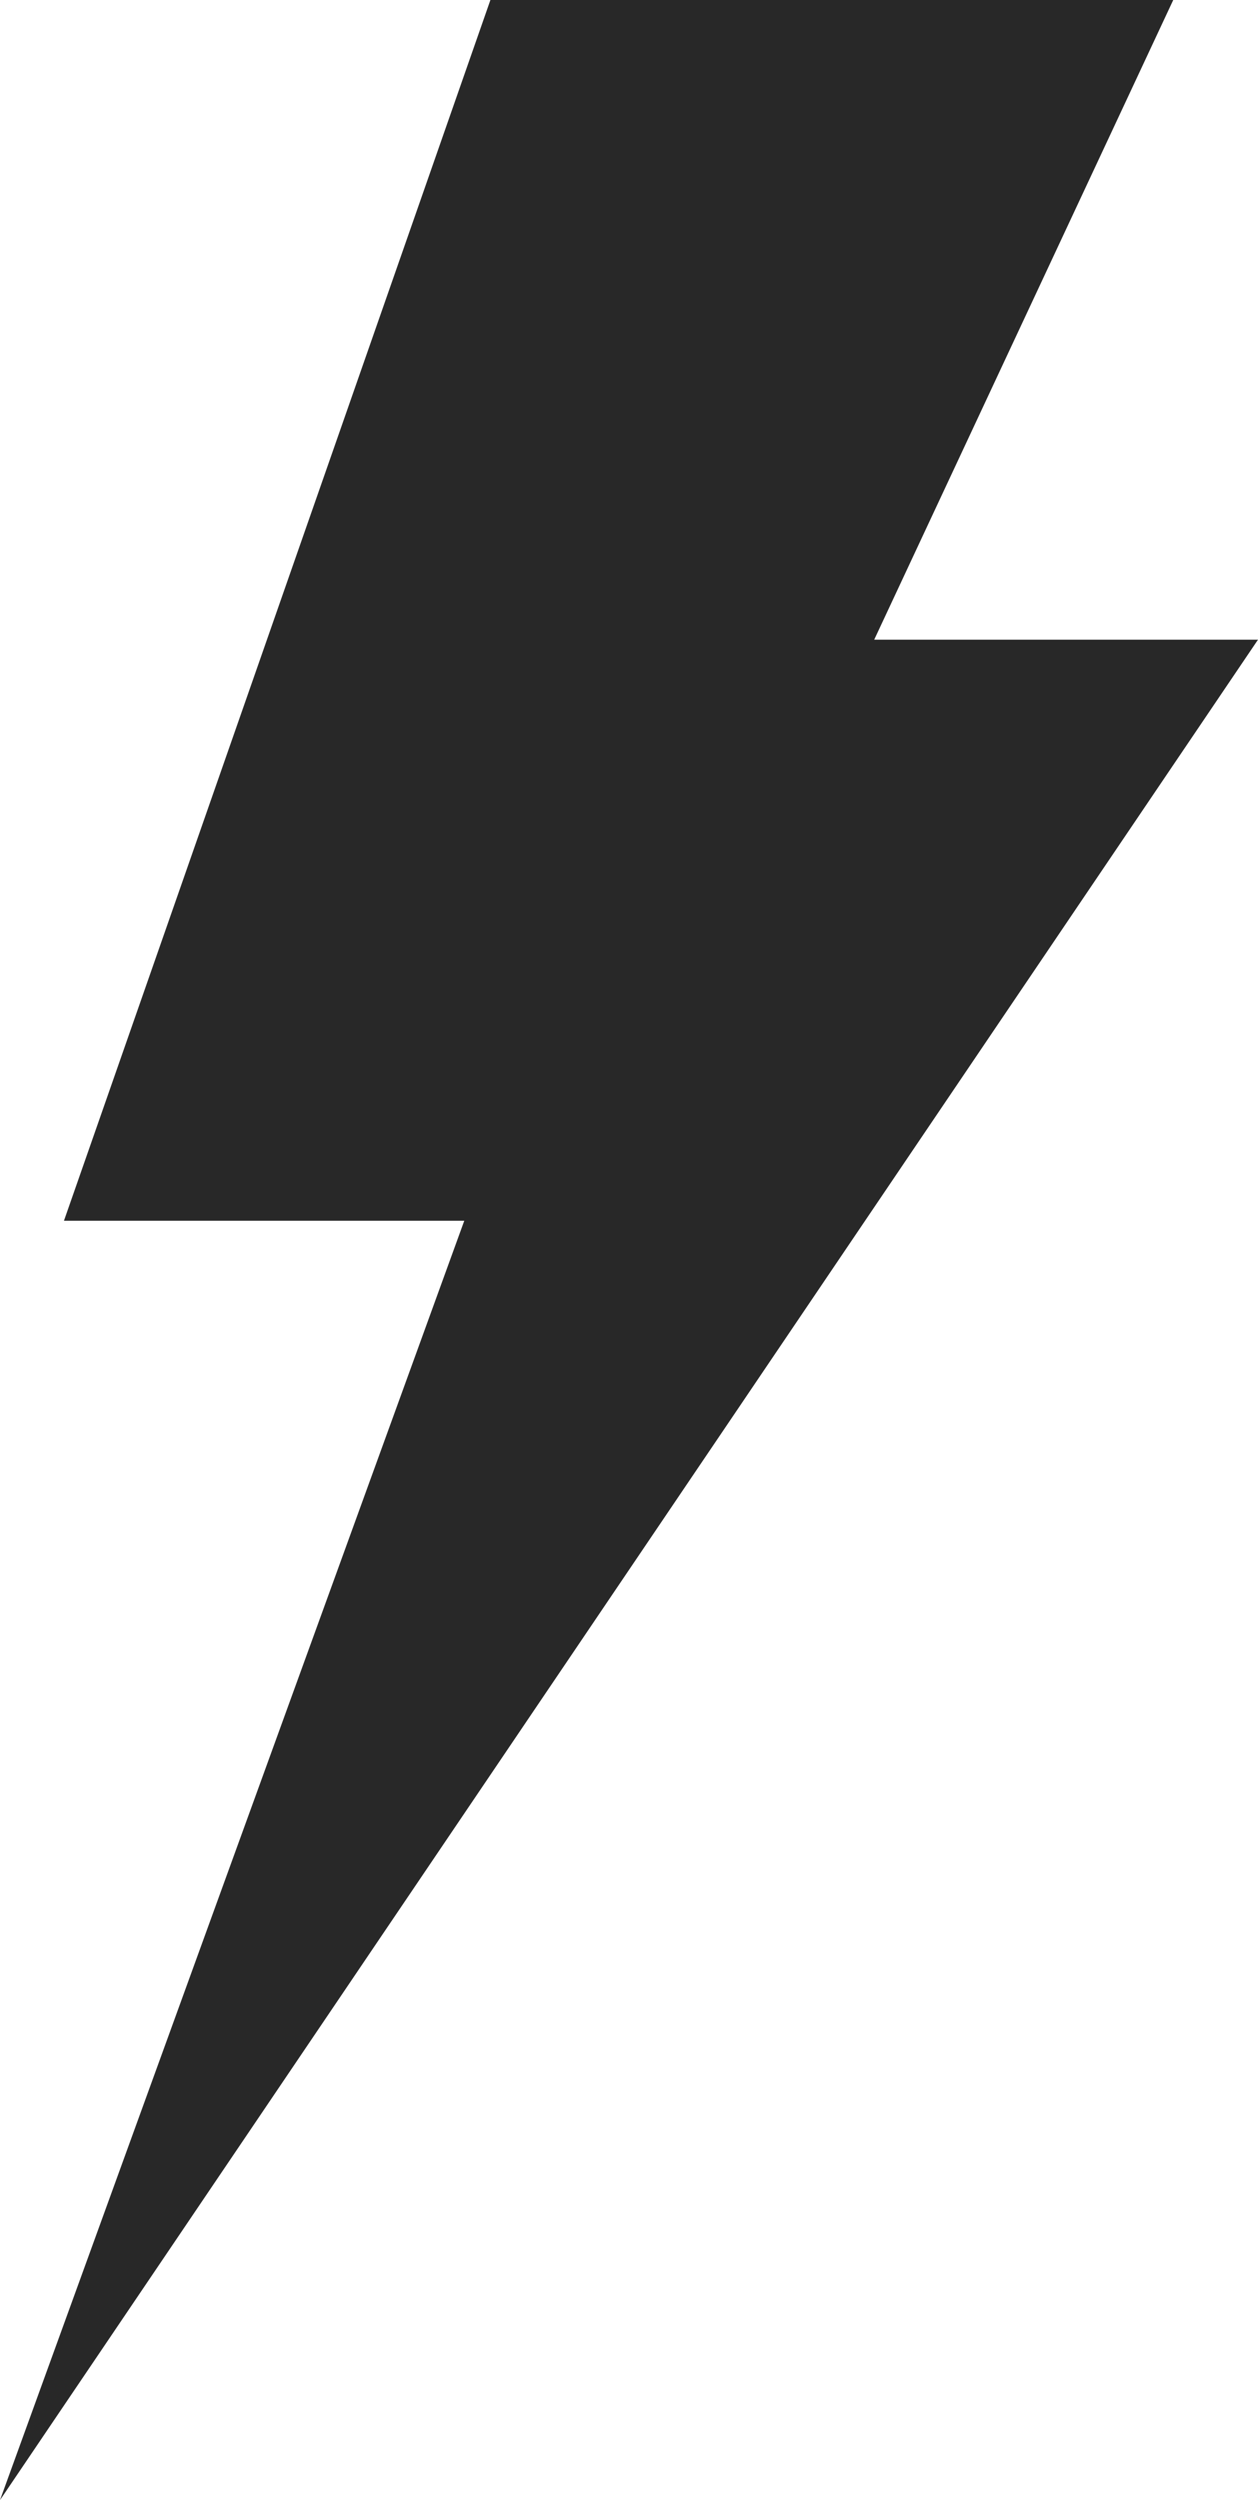   <svg 
 xmlns="http://www.w3.org/2000/svg"
 xmlns:xlink="http://www.w3.org/1999/xlink"
 width="236px" height="469px">
<path fill-rule="evenodd"  fill="rgb(40, 40, 40)"
 d="M12.000,229.000 L92.000,-0.000 L220.1,-0.000 L164.000,120.000 L236.000,120.000 L-0.000,469.000 L87.1,229.000 "/>
</svg>
